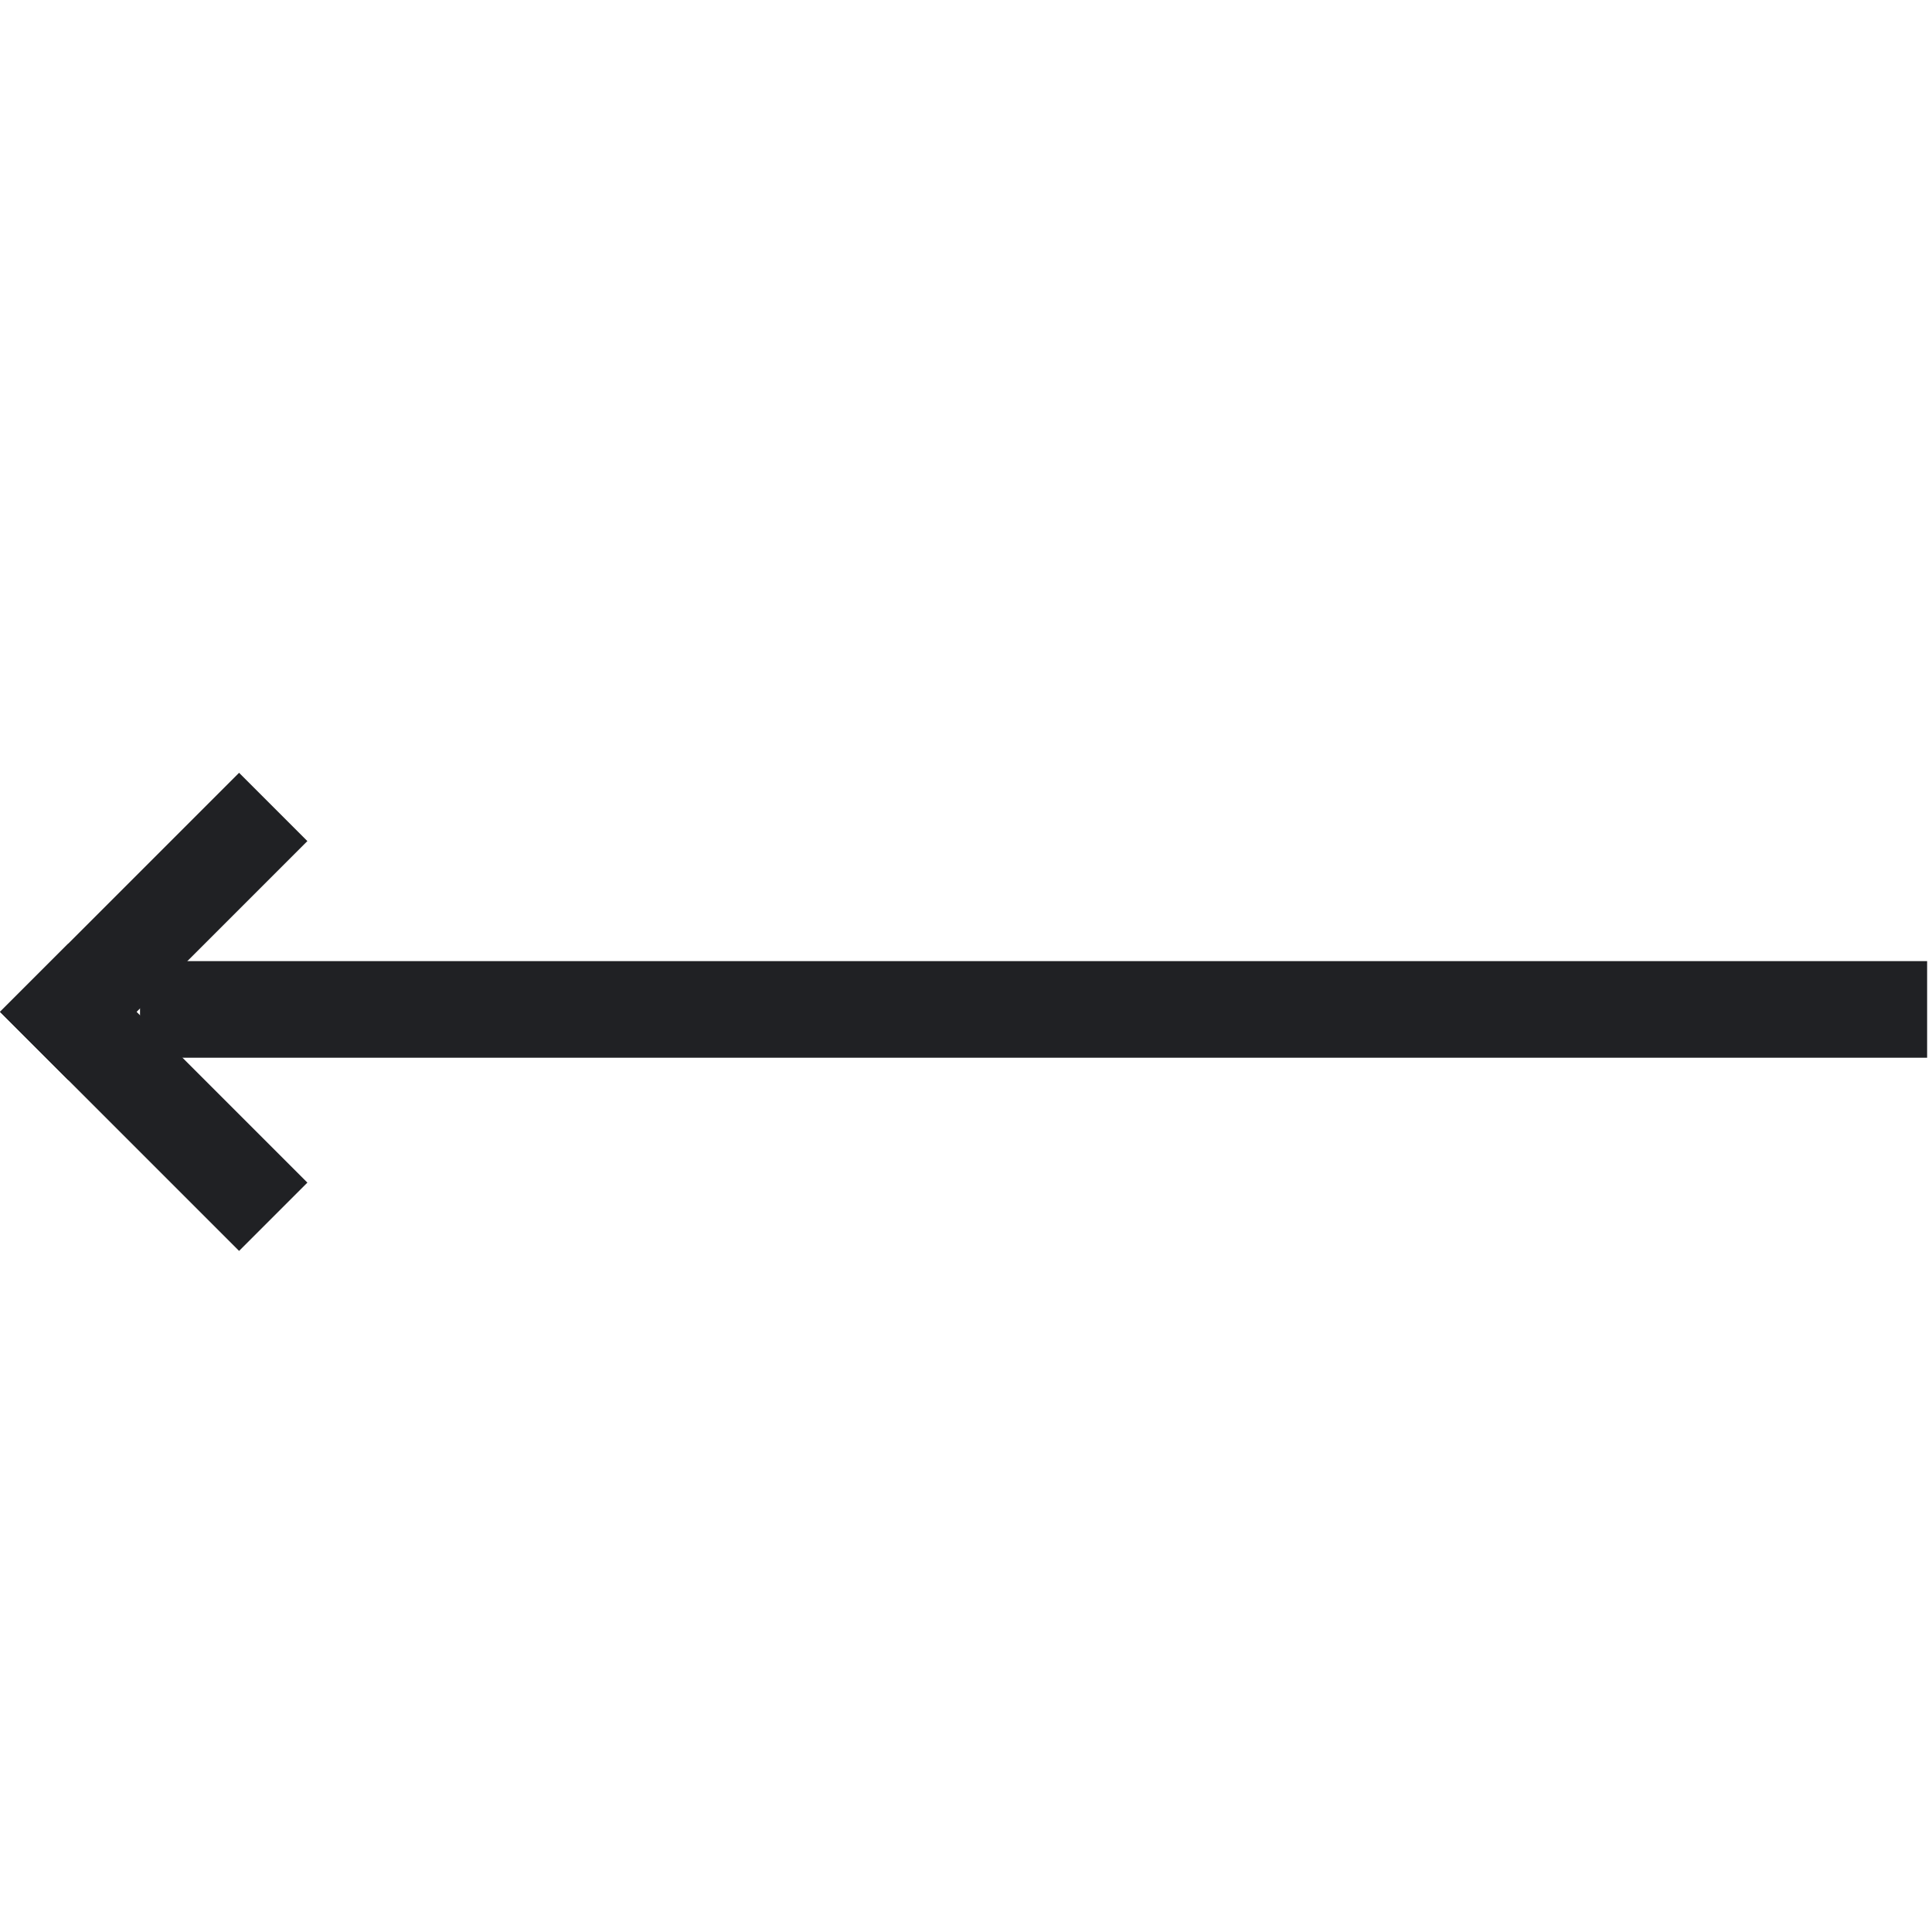 <svg width="40" height="40" viewBox="0 0 40 40" fill="none" xmlns="http://www.w3.org/2000/svg">
<g clip-path="url(#clip0_37_66)">
<rect x="39.899" y="21.899" width="37" height="2" transform="rotate(-180 39.899 21.899)" fill="#202124"/>
<rect x="6.364" y="17.414" width="7" height="2" transform="rotate(135 6.364 17.414)" fill="#202124"/>
<rect x="4.95" y="25.899" width="7" height="2" transform="rotate(-135 4.95 25.899)" fill="#202124"/>
</g>
<defs>
<clipPath id="clip0_37_66">
<rect width="40" height="40" fill="white"/>
</clipPath>
</defs>
</svg>
